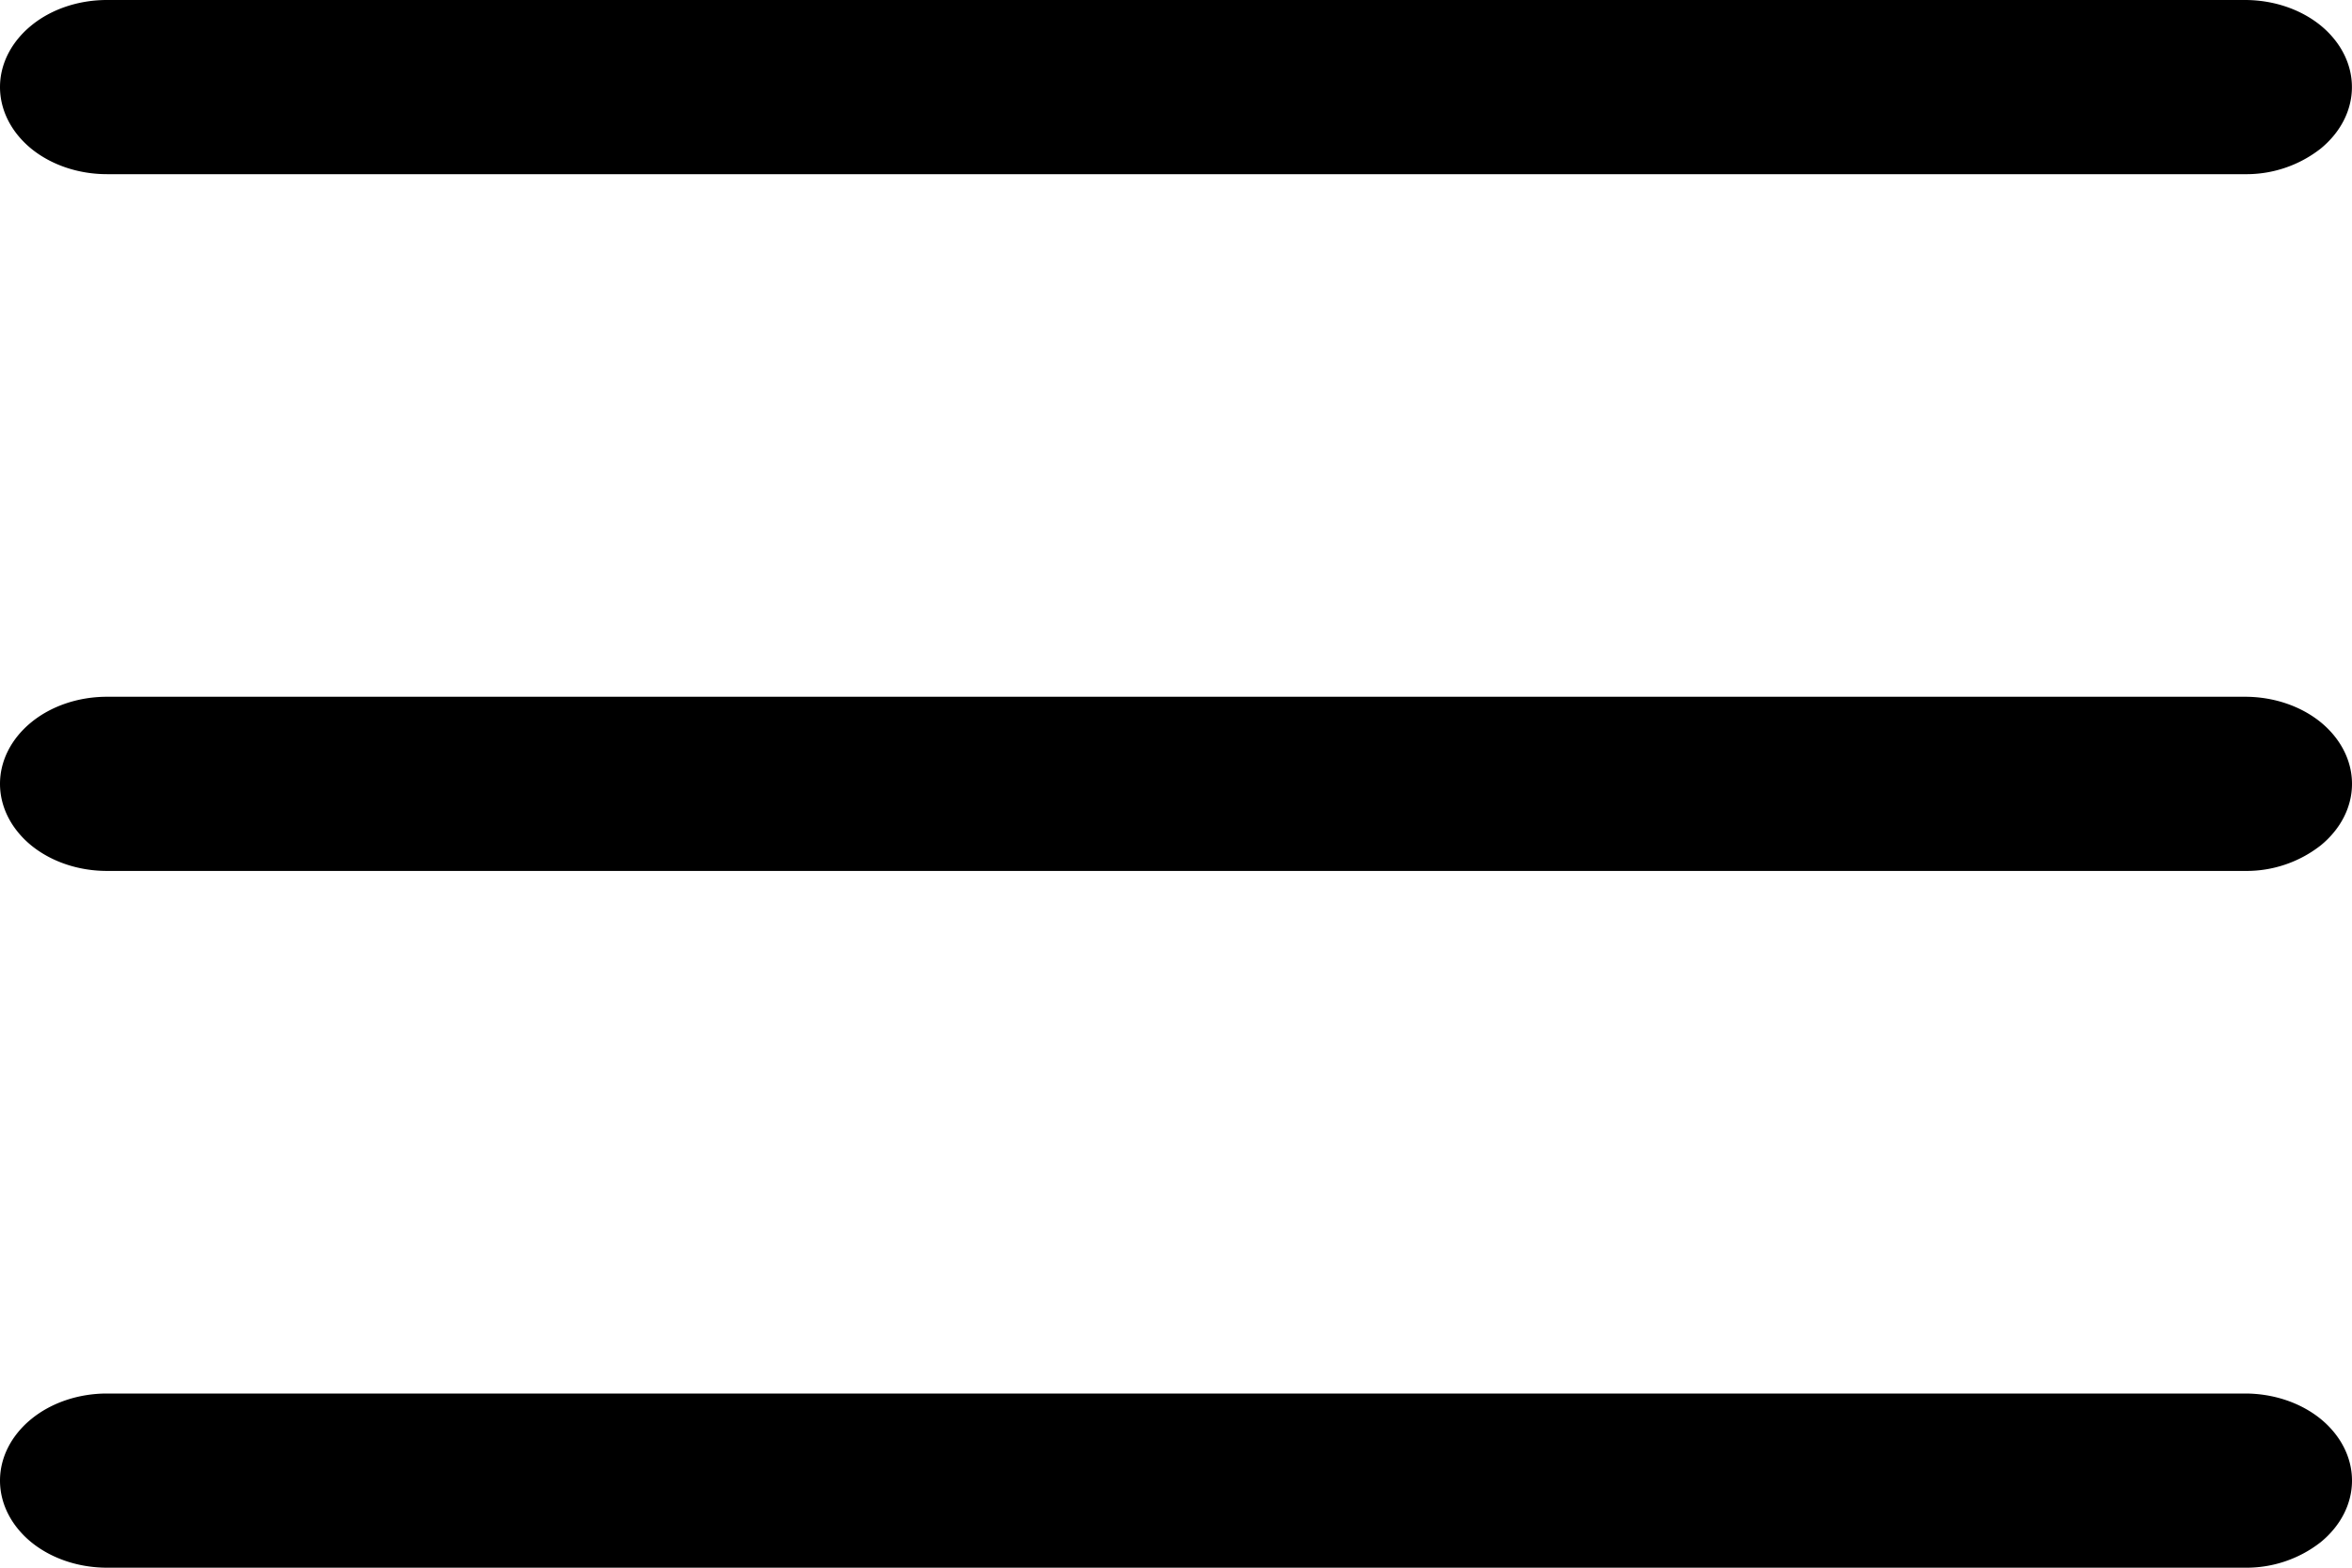 <svg xmlns="http://www.w3.org/2000/svg" width="30" height="20" fill="none"><path fill="#000" fill-rule="evenodd" d="M0 18.889c0-.295.144-.577.4-.786.255-.208.602-.325.964-.325h27.272c.362 0 .709.117.965.325.255.209.399.491.399.786 0 .295-.144.577-.4.786a1.535 1.535 0 0 1-.964.325H1.364c-.362 0-.709-.117-.965-.325-.255-.209-.399-.491-.399-.786ZM0 10c0-.295.144-.577.4-.786.255-.208.602-.325.964-.325h27.272c.362 0 .709.117.965.325.255.209.399.491.399.786 0 .295-.144.577-.4.786a1.535 1.535 0 0 1-.964.325H1.364c-.362 0-.709-.117-.965-.325C.144 10.577 0 10.295 0 10Zm0-8.889C0 .816.144.534.4.325.654.117 1.001 0 1.363 0h27.272c.362 0 .709.117.965.325.255.209.399.491.399.786 0 .295-.144.577-.4.786a1.535 1.535 0 0 1-.964.325H1.364c-.362 0-.709-.117-.965-.325C.144 1.688 0 1.406 0 1.11Z" clip-rule="evenodd"/></svg>